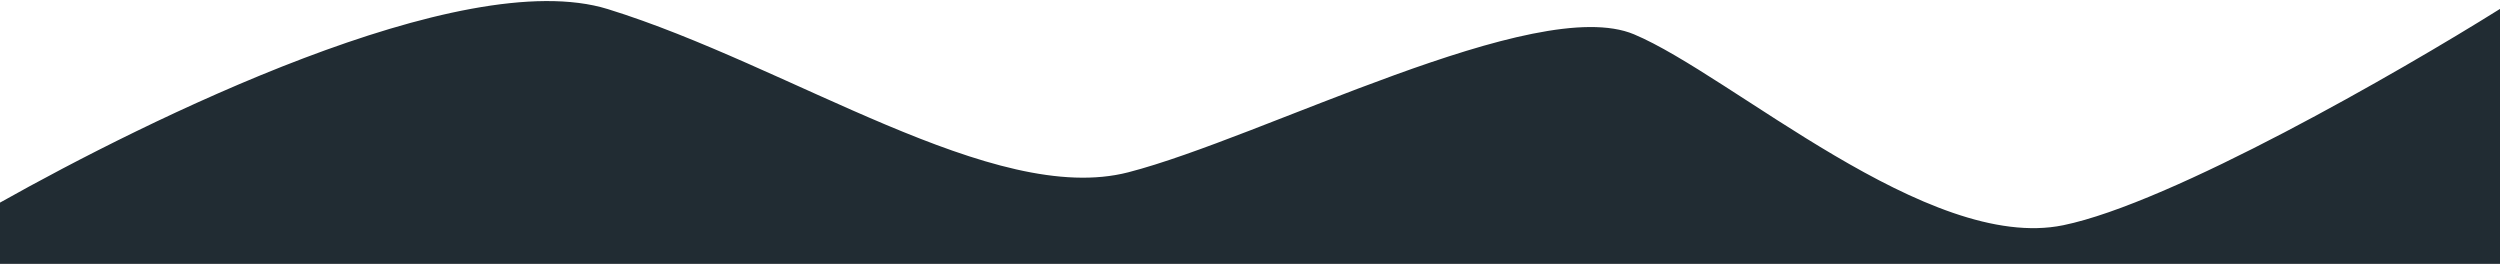 <svg width="1440" height="152" viewBox="0 0 1440 152" fill="none" xmlns="http://www.w3.org/2000/svg">
<path d="M350 5.73C266 -20.27 84.167 70 0.5 117V151.5H1440V5.73C1382.17 41.897 1250.9 117.431 1188.5 130.23C1110.5 146.23 997 43.73 941 20.23C885 -3.27 727.5 79.731 650 99.731C572.5 119.73 455 38.23 350 5.73Z" fill="#212C33" stroke="#212C33"/>
</svg>
